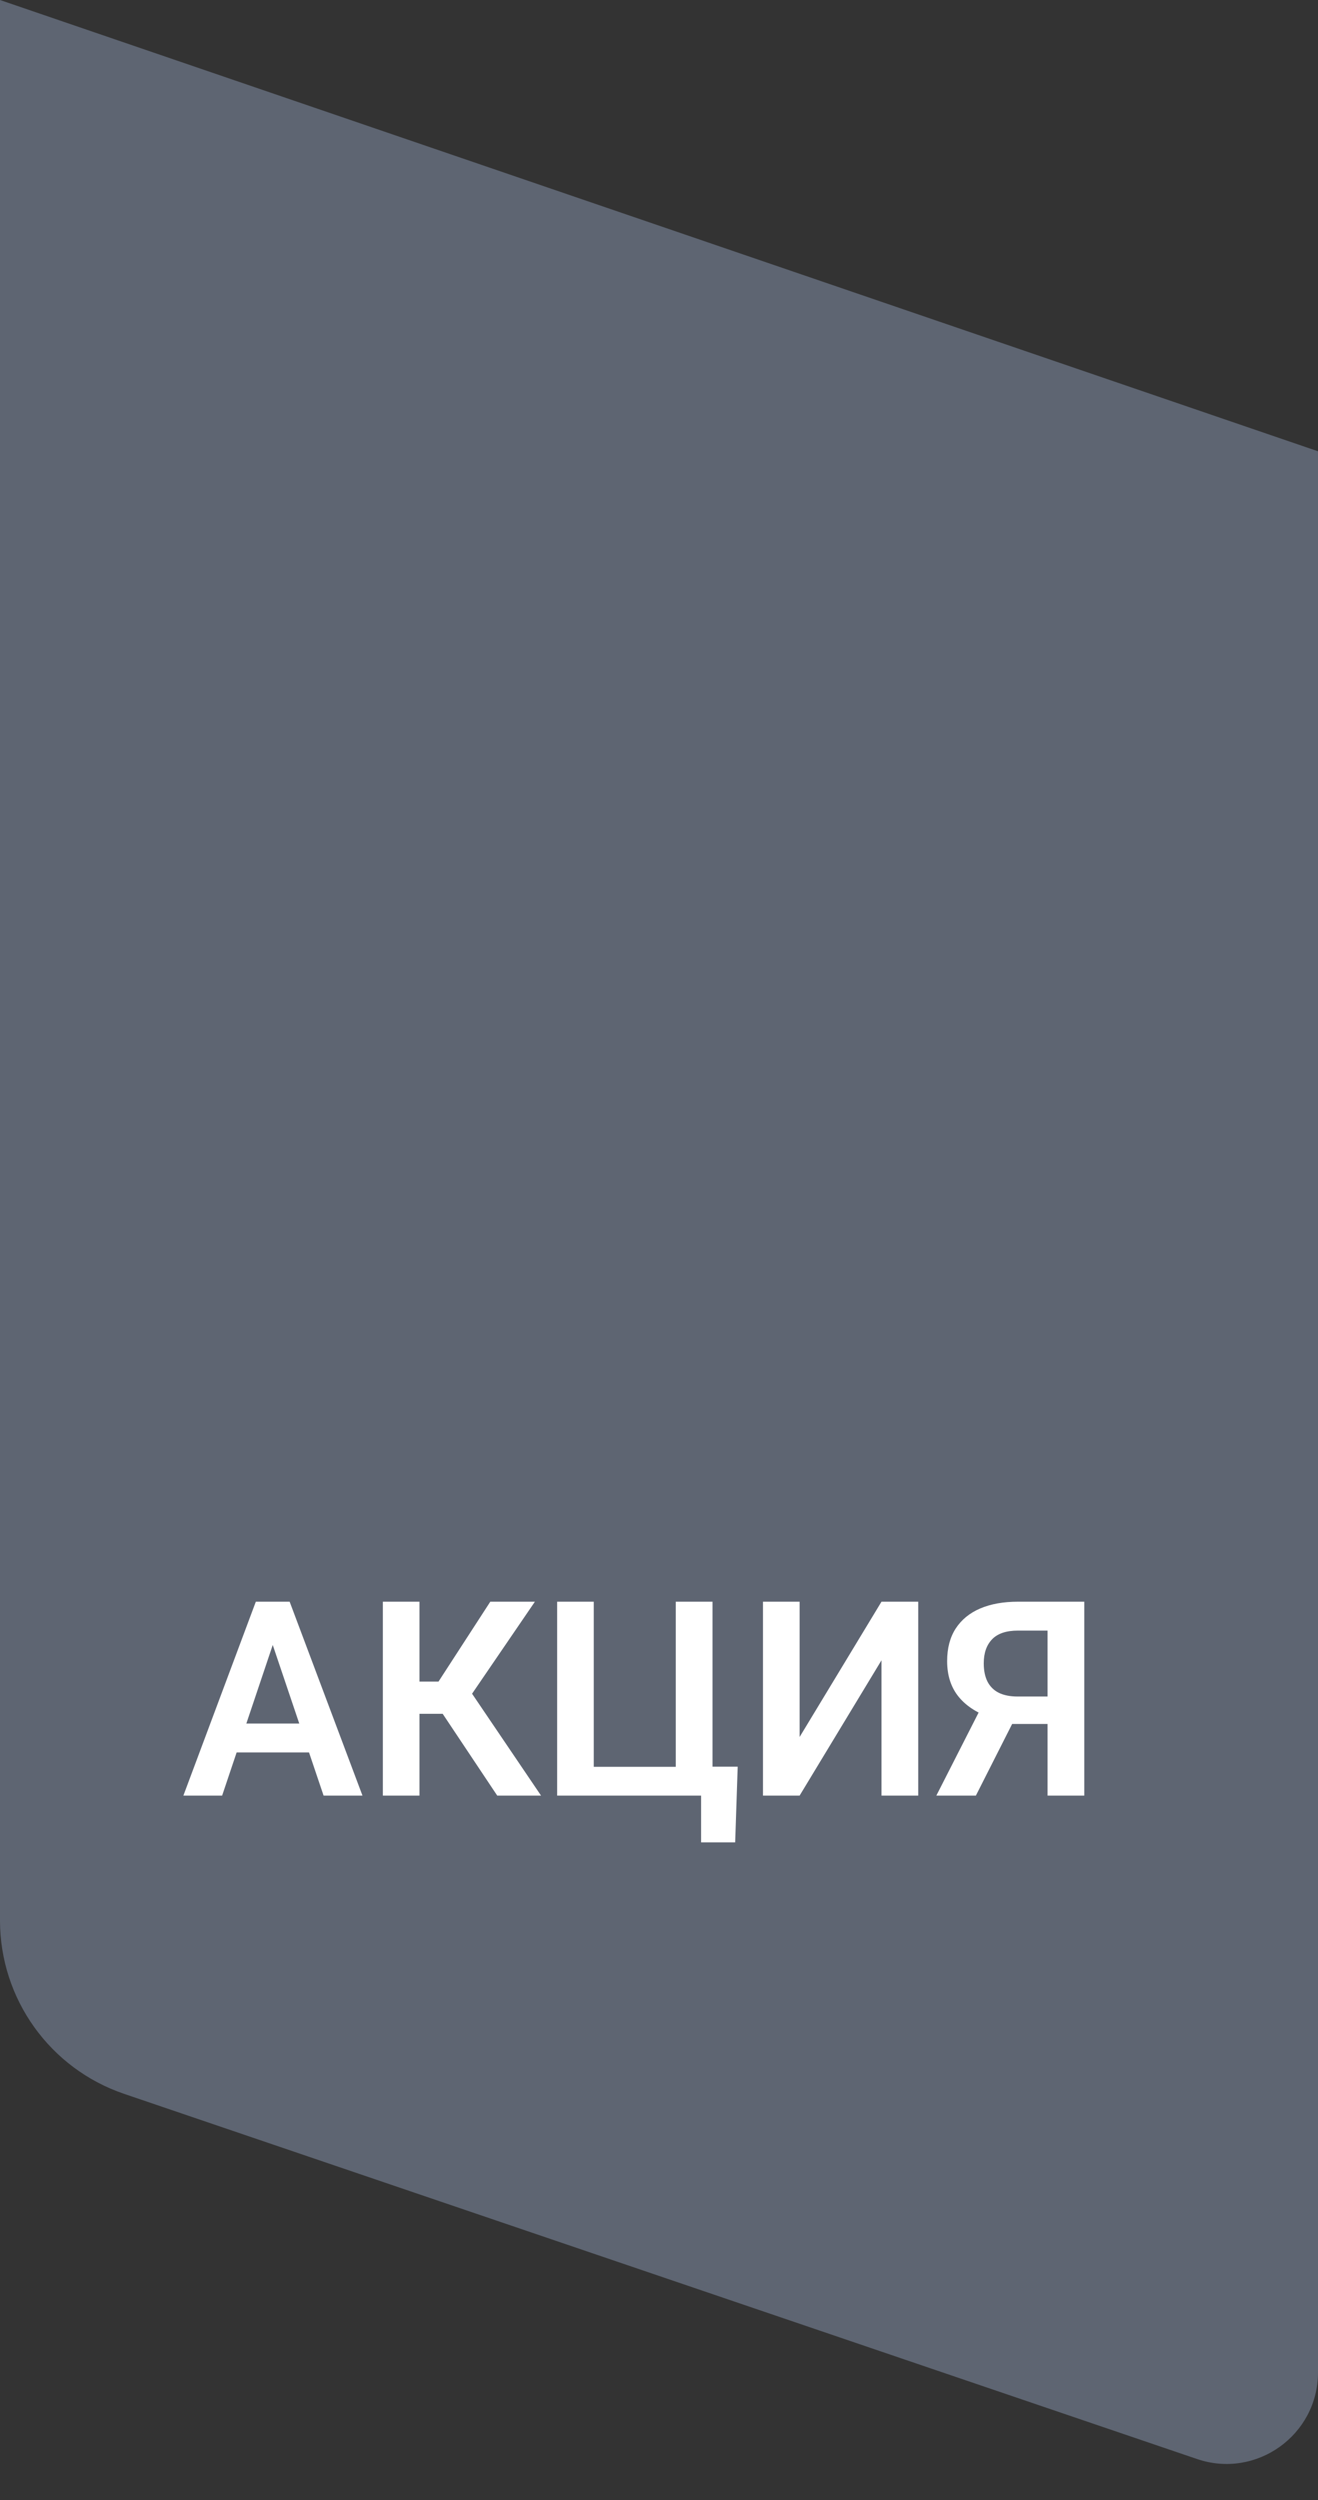 <svg width="58" height="110" viewBox="0 0 58 110" fill="none" xmlns="http://www.w3.org/2000/svg">
<rect x="0" y="0" width="58" height="110" fill="#333333" stroke="none"/>
<path d="M58 19.855V104.375C58 107.135 55.287 109.077 52.675 108.188L5.461 92.122C2.196 91.011 0 87.945 0 84.496V0L58 19.855Z" fill="#5E6572"/>
<path d="M12.207 71.764L9.775 79H8.07L11.258 70.469H12.348L12.207 71.764ZM14.24 79L11.797 71.764L11.65 70.469H12.746L15.951 79H14.24ZM14.129 75.83V77.102H9.553V75.83H14.129ZM18.459 70.469V79H16.848V70.469H18.459ZM23.539 70.469L20.17 75.402H18.055L17.844 73.984H19.297L21.576 70.469H23.539ZM21.881 79L19.309 75.144L20.393 73.955L23.809 79H21.881ZM32.463 77.728L32.352 81.057H30.852V79H30.119V77.728H32.463ZM24.518 79V70.469H26.129V77.734H29.738V70.469H31.355V79H24.518ZM35.188 76.422L38.791 70.469H40.408V79H38.791V73.047L35.188 79H33.576V70.469H35.188V76.422ZM46.631 75.848H44.293L43.707 75.607C43.051 75.4 42.549 75.088 42.201 74.67C41.853 74.252 41.68 73.723 41.68 73.082C41.68 72.516 41.805 72.039 42.055 71.652C42.309 71.262 42.668 70.967 43.133 70.768C43.602 70.568 44.156 70.469 44.797 70.469H47.715V79H46.098V71.74H44.797C44.285 71.74 43.906 71.867 43.66 72.121C43.414 72.375 43.291 72.728 43.291 73.182C43.291 73.498 43.346 73.766 43.455 73.984C43.568 74.203 43.734 74.367 43.953 74.477C44.176 74.586 44.451 74.641 44.779 74.641H46.625L46.631 75.848ZM44.885 75.168L42.945 79H41.205L43.156 75.168H44.885Z" fill="white"/>
</svg>
